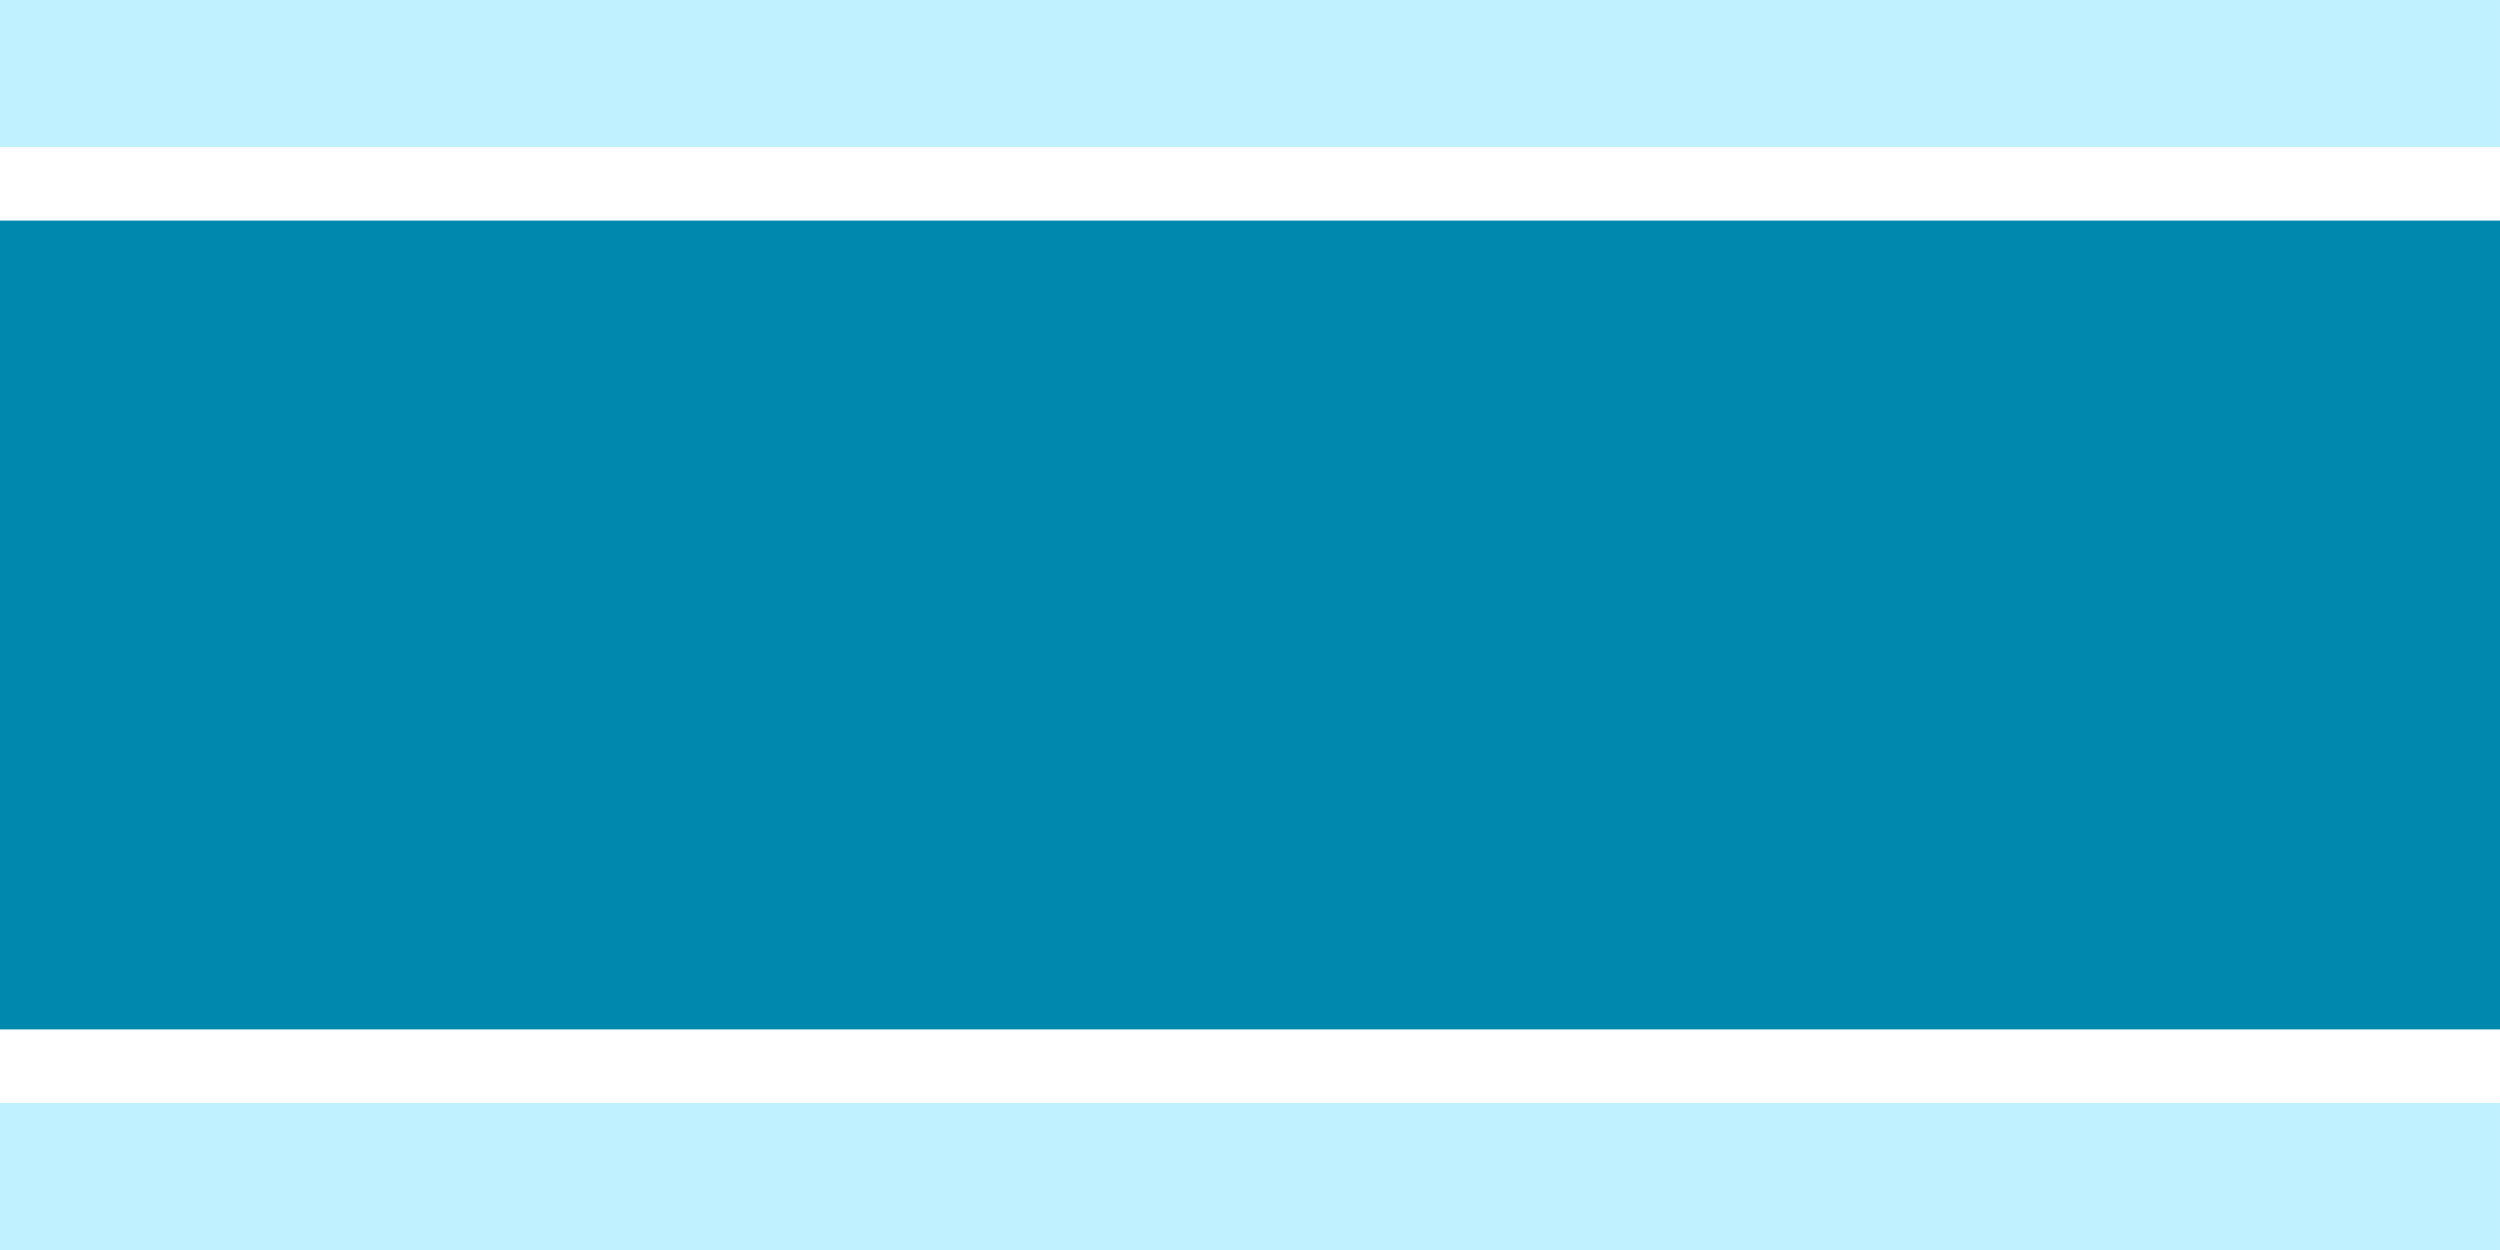<svg viewBox="0 0 240 120" xmlns="http://www.w3.org/2000/svg" fill-rule="evenodd" clip-rule="evenodd" stroke-linejoin="round" stroke-miterlimit="2"><path fill="#0088af" d="M0 21.176h240v77.647H0z"/><path fill="#c0f1ff" d="M-.002 0h240v14.118h-240zM-.002 105.883h240V120h-240z"/></svg>